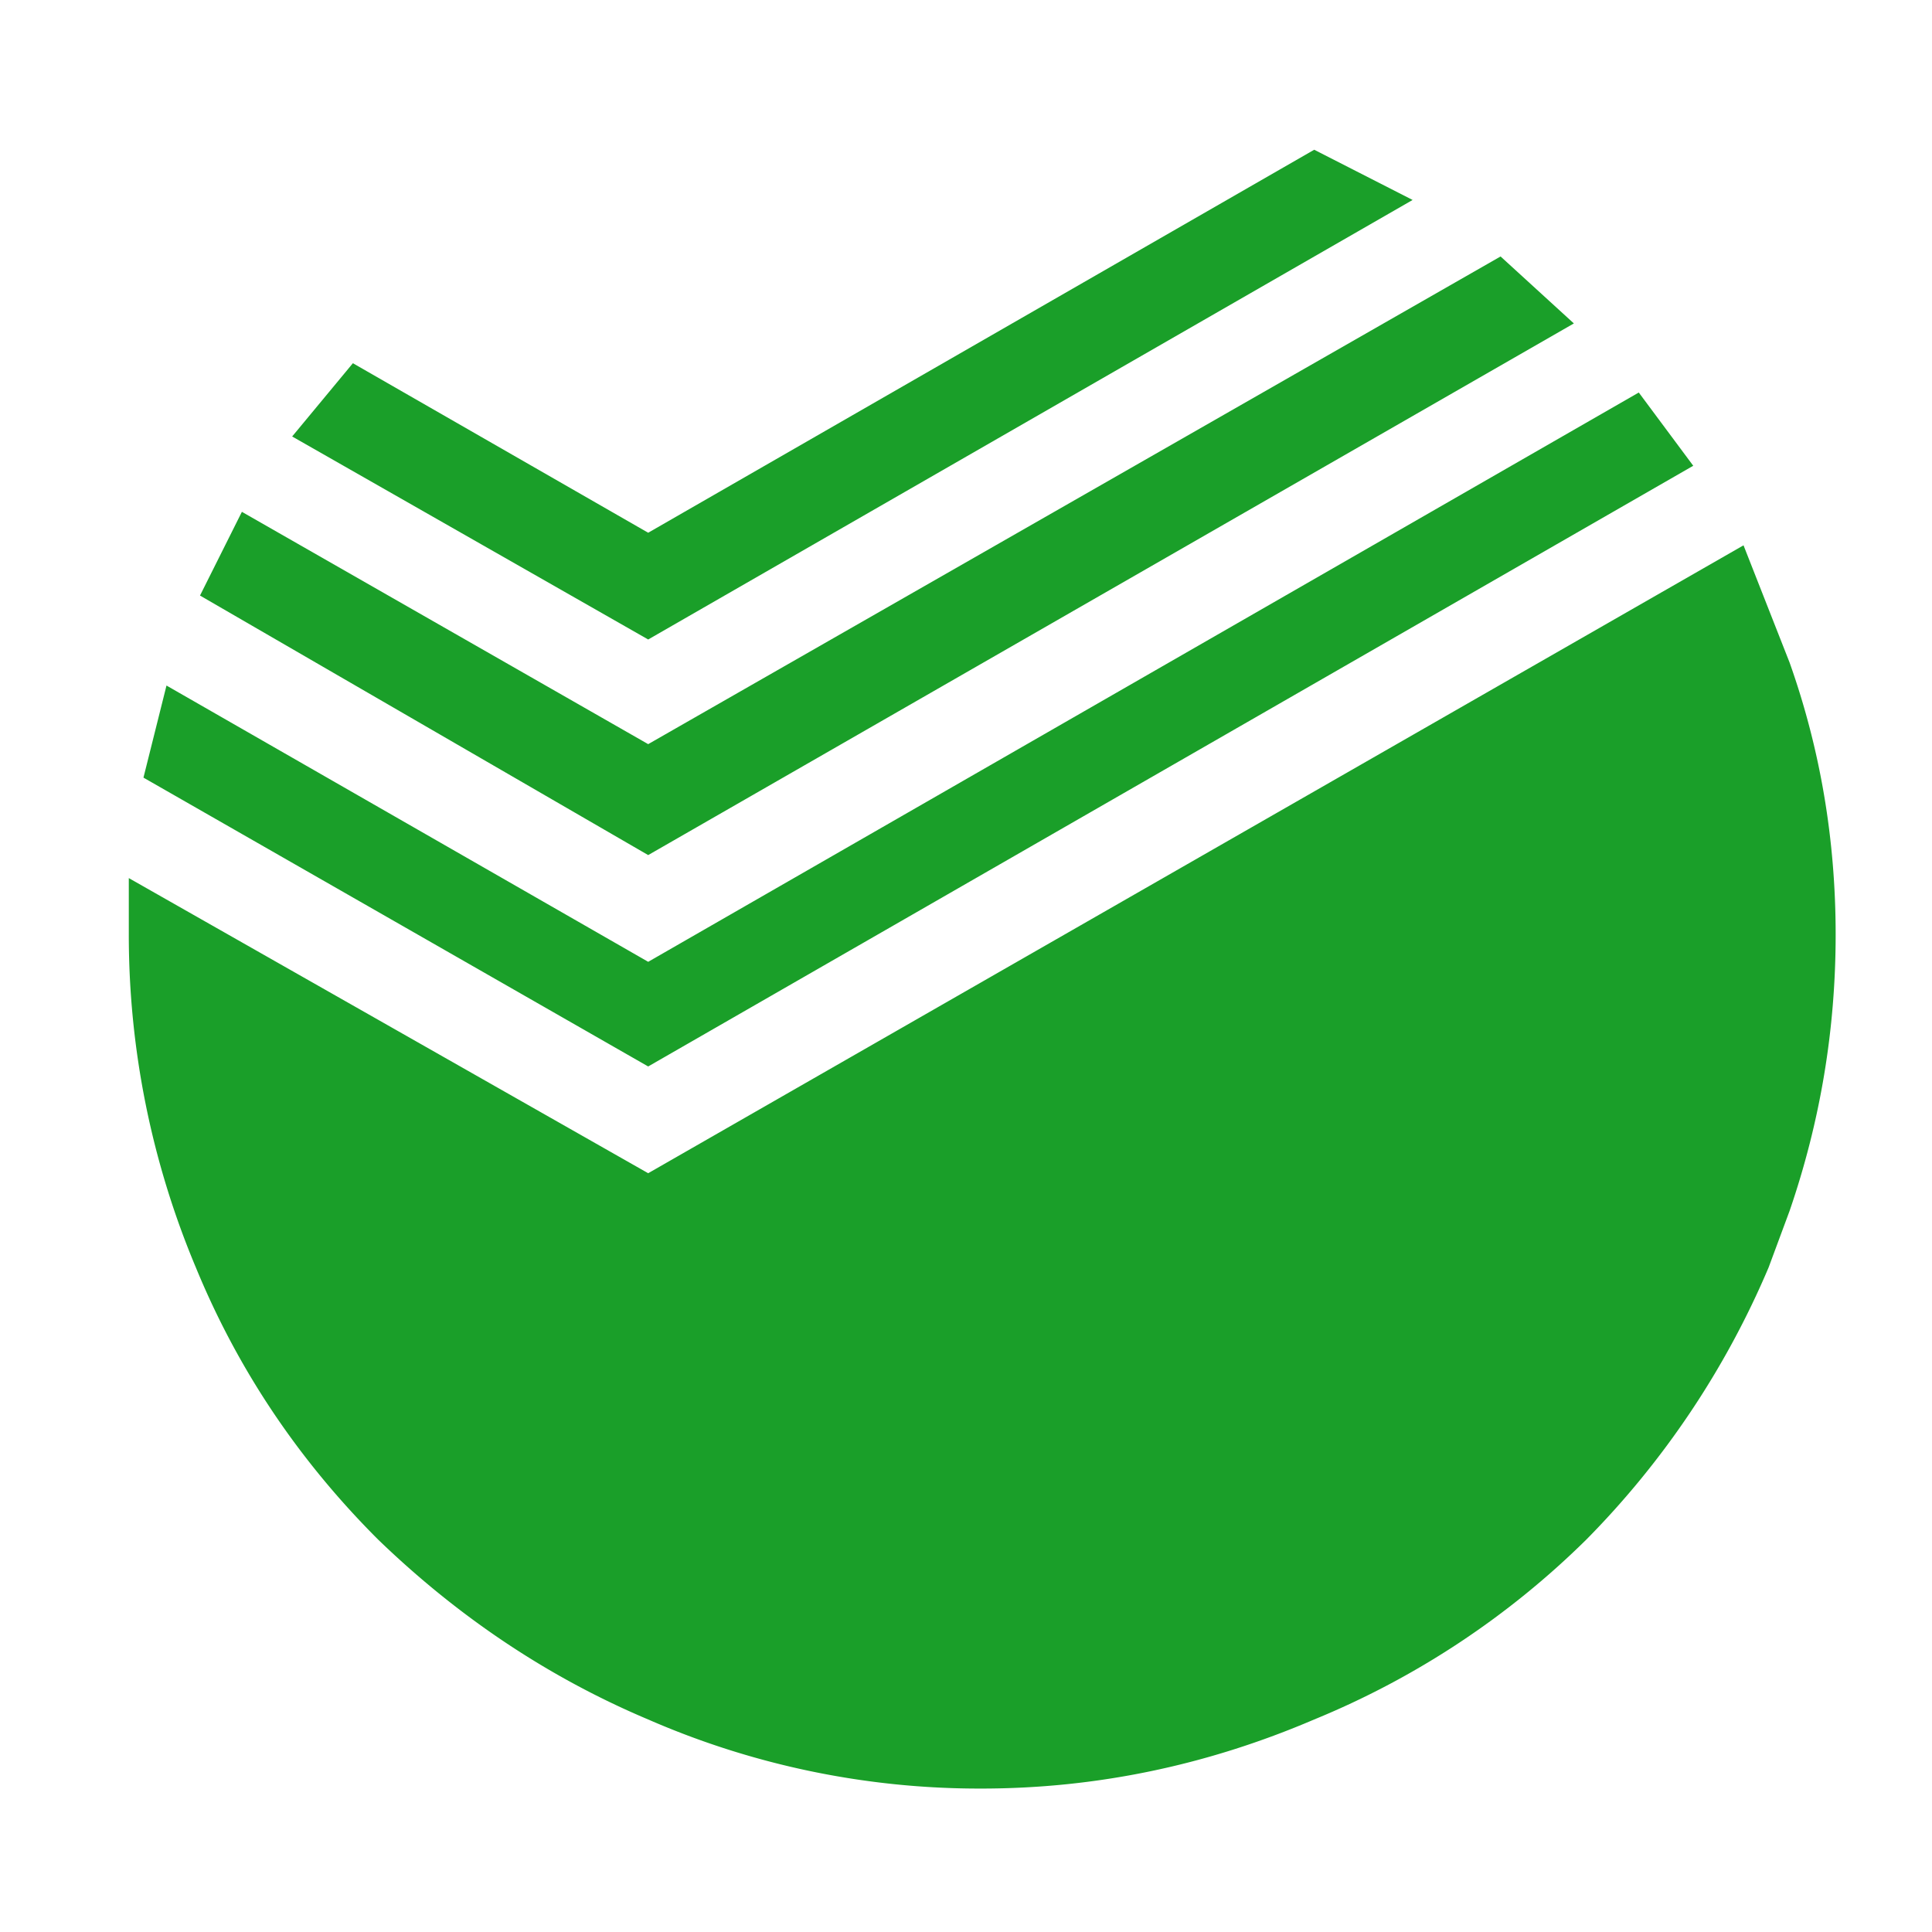 <svg viewBox="0 0 90 90" xmlns="http://www.w3.org/2000/svg"><g fill="none" fill-rule="evenodd"><path fill="#FFF" d="M0 0h90v90H0z"/><path d="m69.902 11.947 3.415 3.12-43.122 24.766-20.878-12.09 1.951-3.9 18.927 10.822 39.707-22.718ZM61.22 6.975l4.585 2.34-35.61 20.475-16.585-9.457 2.829-3.413 13.756 7.897L61.22 6.976Zm20 18.428 2.146 5.46c1.43 4.03 2.146 8.254 2.146 12.675 0 4.42-.716 8.71-2.146 12.87l-.976 2.632a40.52 40.52 0 0 1-8.488 12.675A39.192 39.192 0 0 1 61.22 80.1c-5.007 2.145-10.178 3.218-15.513 3.218A38.56 38.56 0 0 1 30.195 80.1c-4.618-1.95-8.814-4.744-12.585-8.385-3.708-3.705-6.537-7.929-8.488-12.675A39.983 39.983 0 0 1 6 43.538v-2.633l24.195 13.748 51.025-29.25Zm-4.879-7.118 2.537 3.412L30.195 49.68 6.683 36.225l1.073-4.29 22.44 12.87 46.145-26.52Z" fill="#1A9F29"/></g></svg>